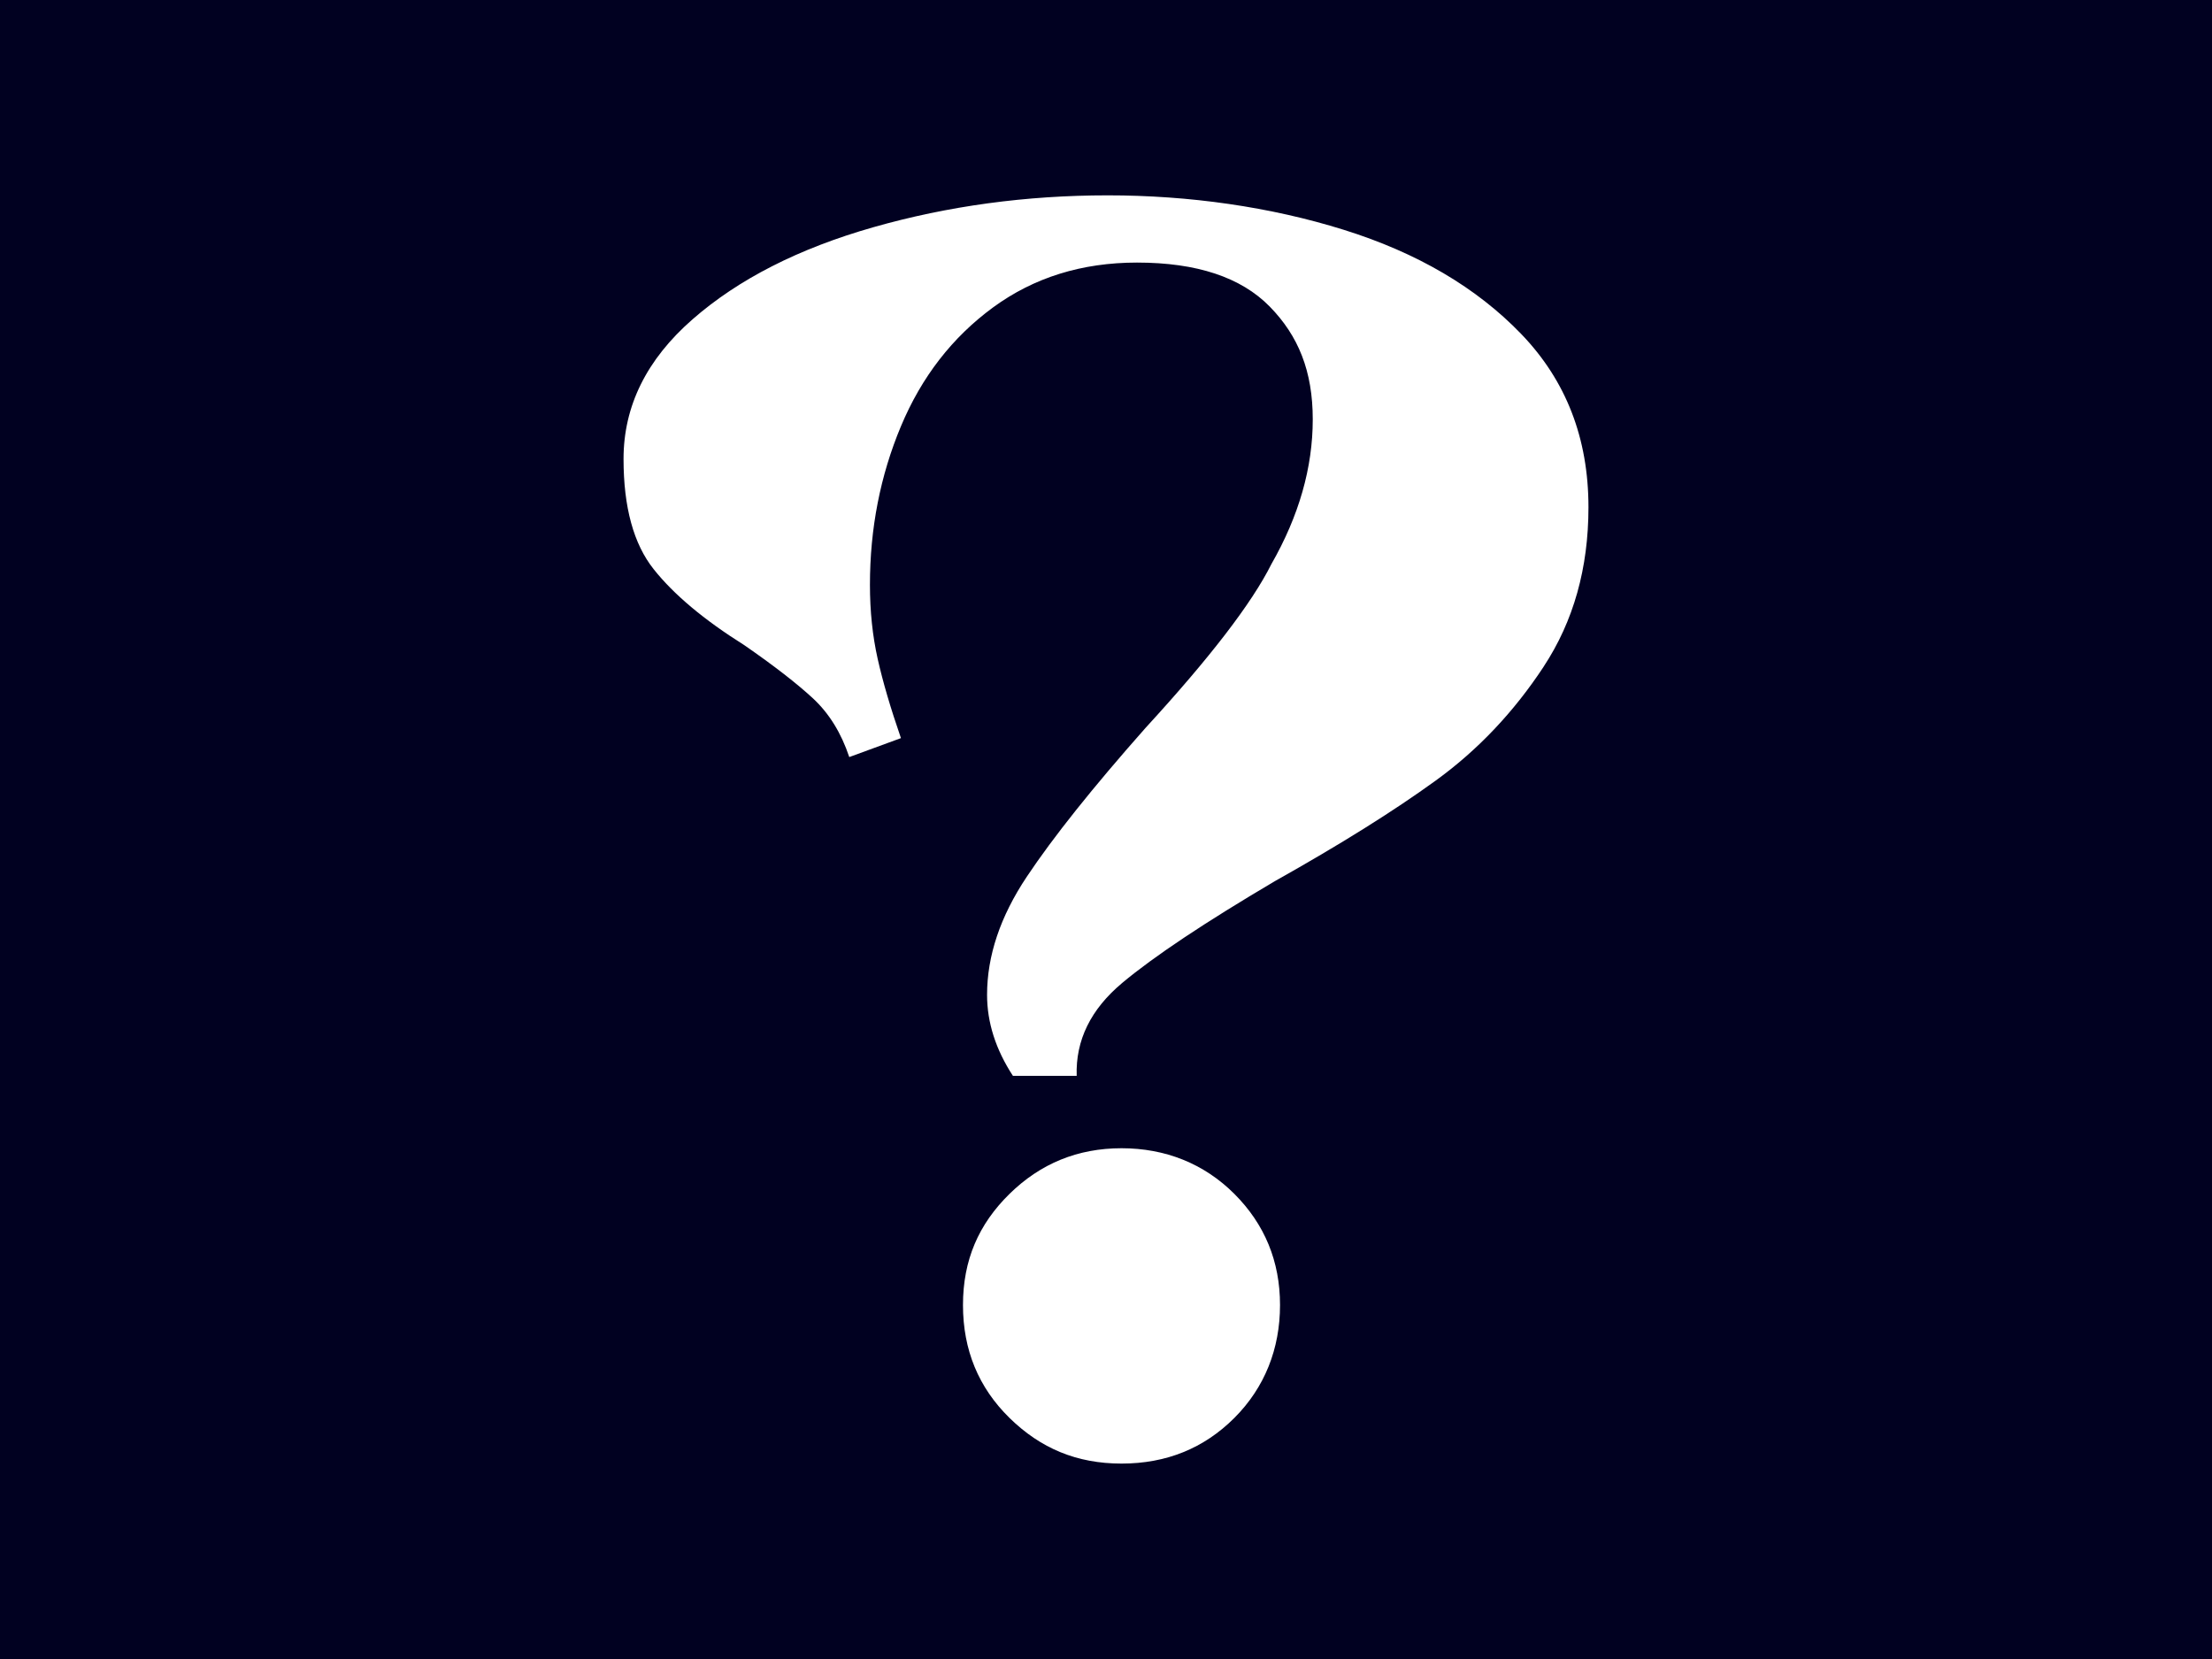 <?xml version="1.0" encoding="UTF-8"?><svg xmlns="http://www.w3.org/2000/svg" viewBox="0 0 640 480"><defs><style>.d{fill:#010121;}</style></defs><g id="a"/><g id="b"><g id="c"><path class="d" d="M0,0V480H640V0H0ZM357.14,410.25c-8.81,8.8-19.69,13.21-32.65,13.21s-23.43-4.41-32.41-13.21c-8.97-8.8-13.46-19.69-13.46-32.66s4.49-23.35,13.46-32.16c8.97-8.8,19.77-13.21,32.41-13.21s23.84,4.41,32.65,13.21c8.8,8.81,13.21,19.53,13.21,32.16s-4.41,23.85-13.21,32.66Zm89.49-217.36c-8.65,13.13-19.03,24.1-31.16,32.9-12.14,8.81-27.67,18.53-46.62,29.16-20.28,11.97-34.98,21.77-44.12,29.41-9.15,7.65-13.55,16.62-13.21,26.92h-18.45c-4.98-7.64-7.48-15.45-7.48-23.43,0-11.3,3.82-22.68,11.47-34.15,7.64-11.47,19.11-25.84,34.4-43.12,18.61-20.27,30.74-36.06,36.39-47.36,7.98-13.96,11.97-27.92,11.97-41.88s-4.16-24.18-12.46-32.65c-8.31-8.48-21.11-12.72-38.39-12.72-15.95,0-29.83,4.32-41.63,12.96-11.8,8.65-20.69,20.11-26.67,34.4-5.98,14.29-8.97,29.58-8.97,45.87,0,7.65,.75,14.79,2.24,21.43,1.49,6.65,3.74,14.29,6.73,22.93l-14.95,5.48c-2.33-6.98-5.82-12.62-10.47-16.95-4.66-4.32-11.3-9.47-19.94-15.45-11.64-7.31-20.36-14.62-26.17-21.94-5.82-7.31-8.73-17.95-8.73-31.91,0-15.28,6.64-28.74,19.94-40.38,13.29-11.63,30.74-20.52,52.35-26.67,21.6-6.15,44.2-9.22,67.8-9.22s47.03,3.32,68.3,9.97c21.27,6.65,38.39,16.7,51.35,30.16,12.96,13.46,19.44,30.16,19.44,50.1,0,17.62-4.32,32.99-12.96,46.12Z"/></g></g></svg>